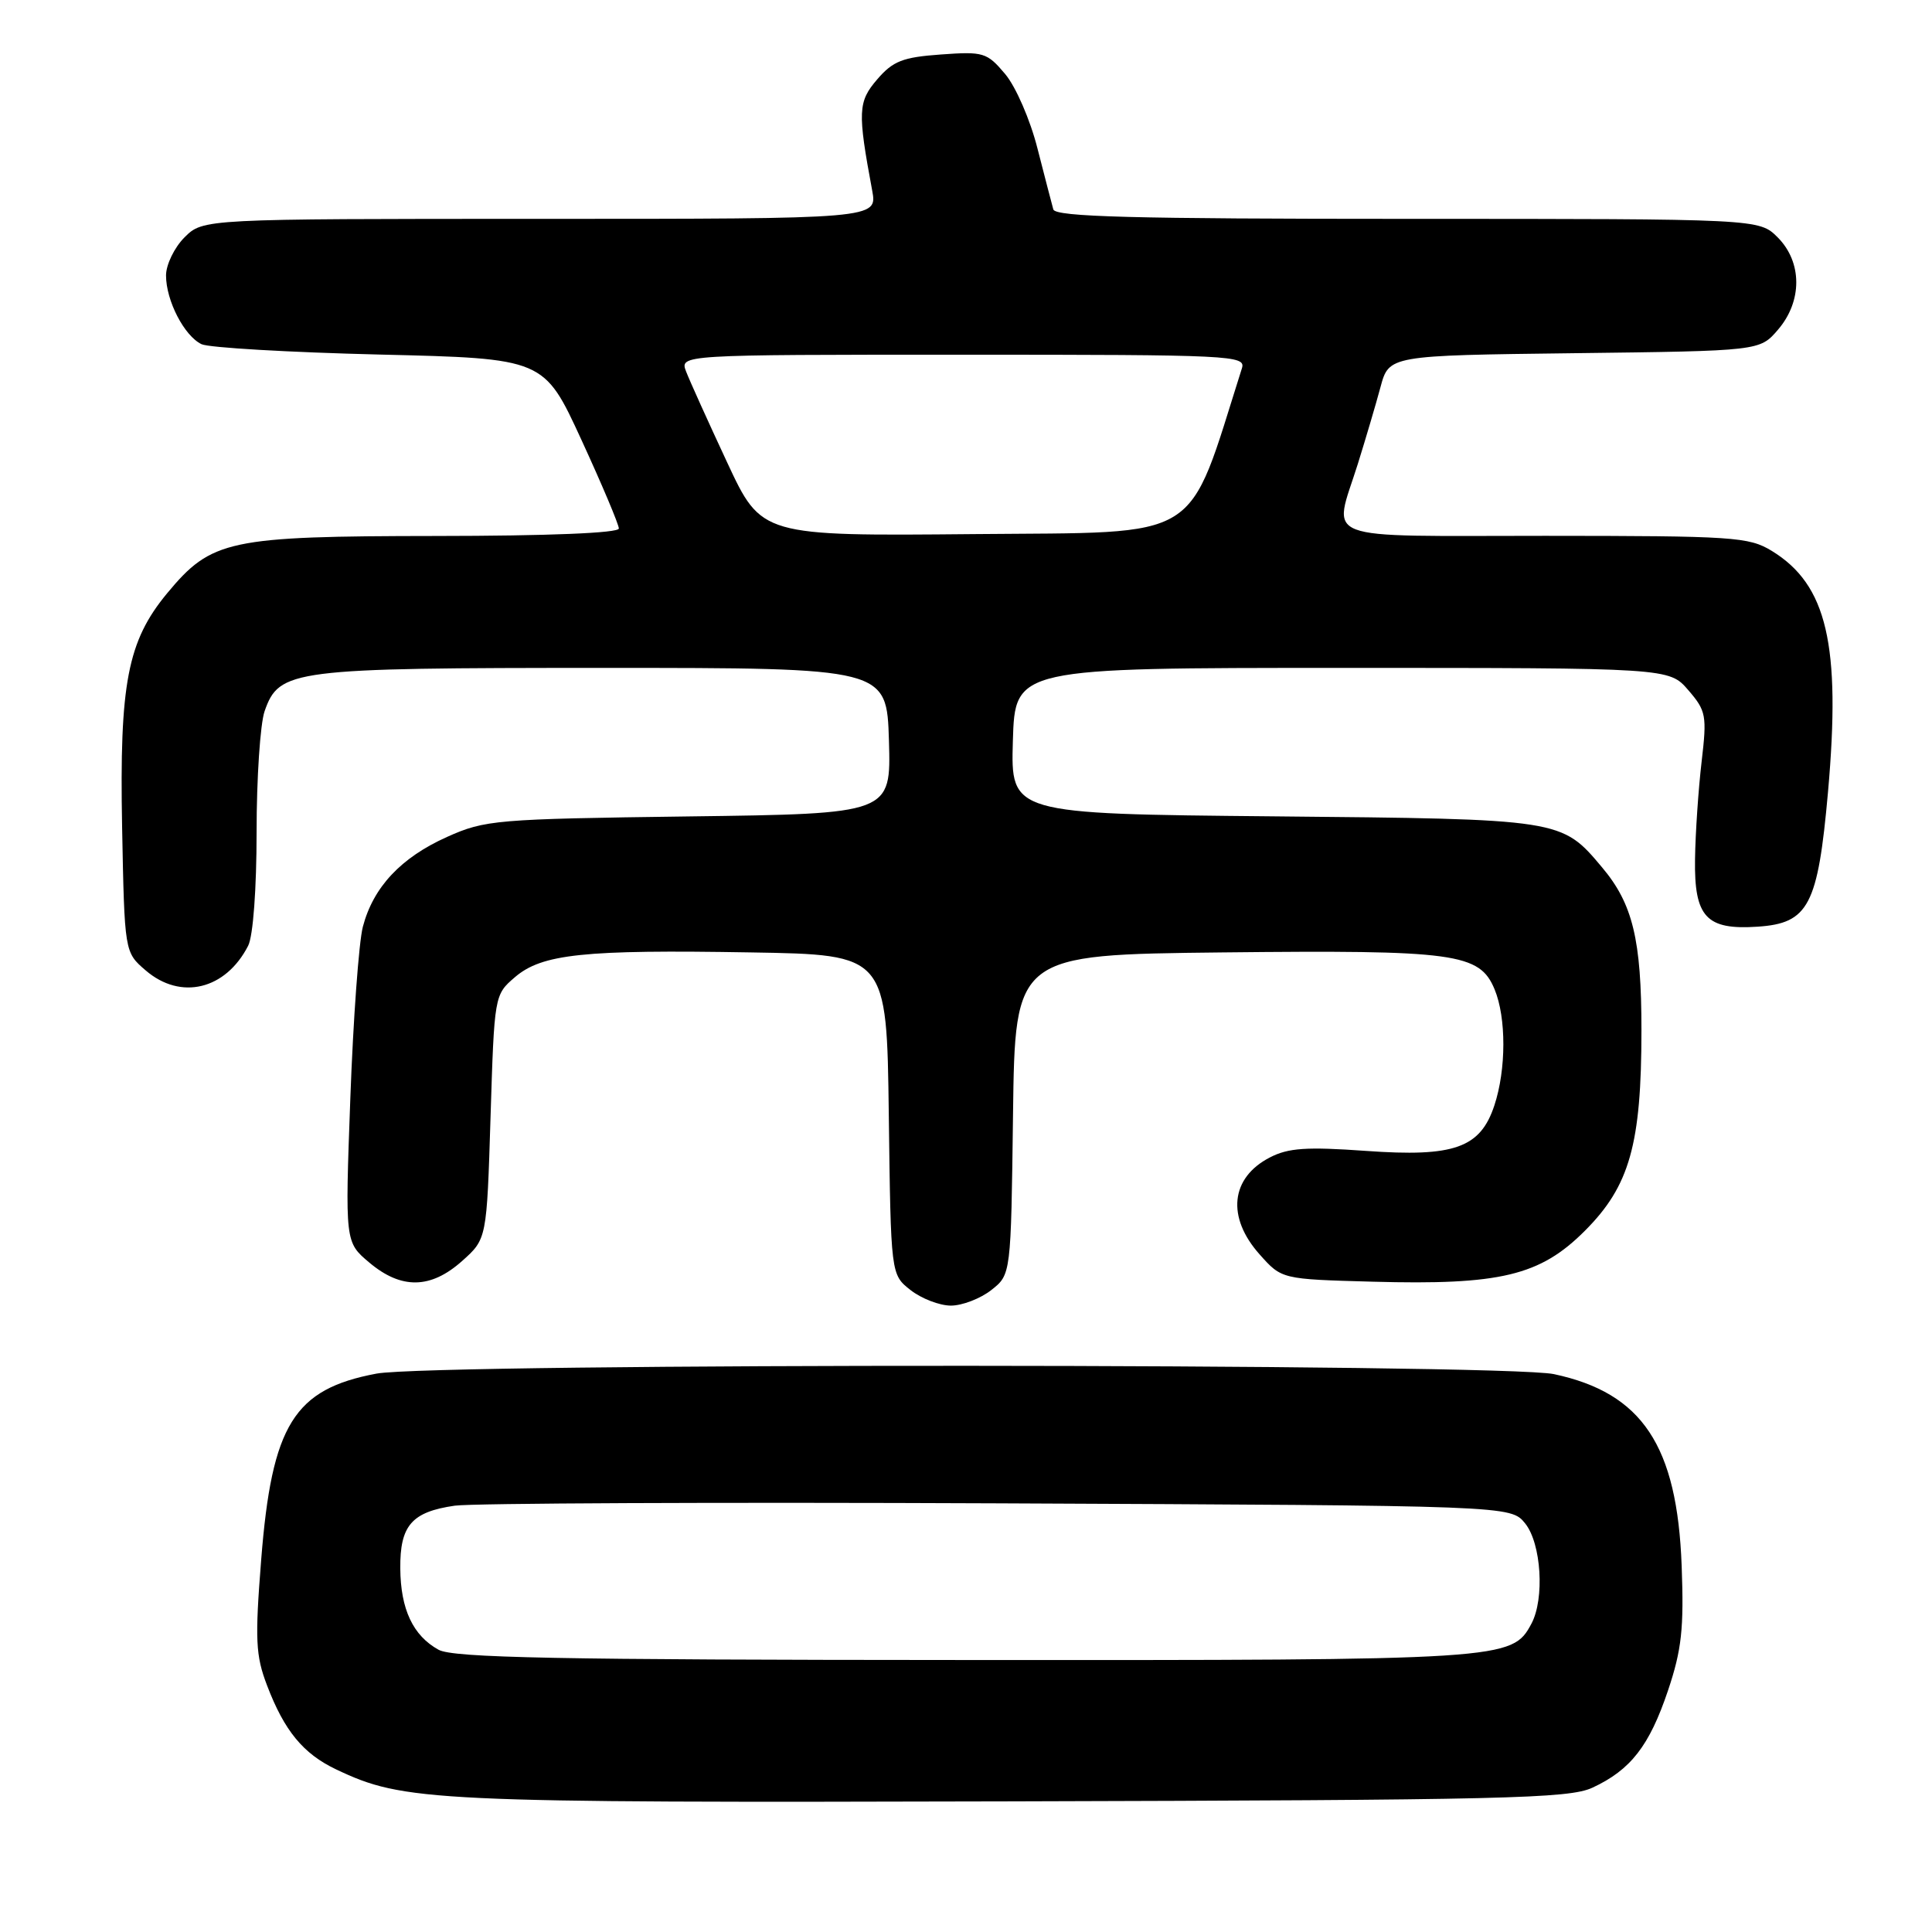 <?xml version="1.0" encoding="UTF-8" standalone="no"?>
<!DOCTYPE svg PUBLIC "-//W3C//DTD SVG 1.1//EN" "http://www.w3.org/Graphics/SVG/1.1/DTD/svg11.dtd" >
<svg xmlns="http://www.w3.org/2000/svg" xmlns:xlink="http://www.w3.org/1999/xlink" version="1.1" viewBox="0 0 256 256">
 <g >
 <path fill="currentColor"
d=" M 211.00 236.88 C 216.07 234.53 218.55 231.34 221.02 224.00 C 222.83 218.61 223.14 215.79 222.83 207.50 C 222.24 191.54 217.61 184.58 205.91 182.08 C 199.27 180.65 57.46 180.59 49.89 182.01 C 38.95 184.06 36.02 188.78 34.61 206.65 C 33.77 217.29 33.87 219.37 35.39 223.34 C 37.68 229.35 40.18 232.38 44.53 234.45 C 53.55 238.73 56.91 238.89 134.00 238.69 C 199.41 238.52 207.89 238.32 211.00 236.88 Z  M 131.35 170.94 C 133.96 168.89 133.96 168.89 134.23 147.69 C 134.50 126.50 134.50 126.50 162.00 126.20 C 192.87 125.87 196.05 126.30 198.04 131.09 C 199.60 134.86 199.59 141.70 198.01 146.48 C 196.15 152.11 192.69 153.34 181.00 152.50 C 173.14 151.94 170.70 152.10 168.26 153.37 C 163.05 156.06 162.50 161.29 166.92 166.23 C 169.83 169.50 169.83 169.50 181.86 169.83 C 198.78 170.30 204.06 169.04 210.00 163.09 C 215.94 157.15 217.50 151.63 217.50 136.50 C 217.50 124.51 216.35 119.76 212.29 114.94 C 206.90 108.52 206.96 108.53 168.71 108.17 C 133.93 107.84 133.93 107.84 134.21 98.17 C 134.50 88.50 134.50 88.50 177.84 88.50 C 221.17 88.50 221.17 88.50 223.71 91.45 C 226.08 94.20 226.19 94.81 225.47 100.95 C 225.05 104.55 224.65 110.35 224.60 113.83 C 224.48 121.52 226.08 123.25 232.90 122.79 C 239.65 122.34 240.88 119.99 242.22 104.94 C 243.95 85.43 242.09 77.47 234.76 72.99 C 231.72 71.14 229.68 71.01 204.75 71.00 C 174.25 71.00 176.64 71.91 179.91 61.50 C 180.94 58.20 182.30 53.61 182.92 51.30 C 184.05 47.10 184.05 47.10 208.61 46.80 C 233.18 46.50 233.18 46.50 235.59 43.69 C 238.84 39.91 238.82 34.73 235.55 31.45 C 233.09 29.00 233.09 29.00 186.51 29.00 C 150.11 29.00 139.86 28.73 139.57 27.75 C 139.38 27.06 138.43 23.43 137.47 19.67 C 136.51 15.87 134.60 11.49 133.19 9.81 C 130.78 6.95 130.32 6.81 124.67 7.22 C 119.62 7.58 118.32 8.09 116.24 10.51 C 113.68 13.48 113.62 14.78 115.57 25.25 C 116.26 29.00 116.26 29.00 71.59 29.00 C 26.91 29.00 26.91 29.00 24.45 31.45 C 23.10 32.80 22.00 35.08 22.00 36.50 C 22.00 39.84 24.42 44.52 26.71 45.61 C 27.70 46.07 38.31 46.69 50.29 46.98 C 72.08 47.50 72.08 47.50 77.04 58.28 C 79.77 64.21 82.00 69.50 82.00 70.03 C 82.00 70.63 72.67 71.01 57.75 71.02 C 30.25 71.05 28.03 71.52 22.14 78.62 C 16.90 84.95 15.82 90.56 16.18 109.58 C 16.50 126.18 16.50 126.18 19.31 128.59 C 23.95 132.58 29.90 131.14 32.88 125.32 C 33.54 124.04 34.00 117.76 34.00 110.21 C 34.00 103.11 34.48 95.92 35.06 94.24 C 37.00 88.71 38.61 88.50 80.00 88.50 C 117.50 88.50 117.50 88.50 117.79 98.16 C 118.07 107.83 118.07 107.83 91.29 108.18 C 65.67 108.52 64.27 108.64 59.23 110.90 C 53.12 113.64 49.46 117.55 48.08 122.80 C 47.55 124.83 46.80 135.07 46.42 145.55 C 45.72 164.59 45.72 164.59 48.94 167.30 C 53.18 170.87 57.07 170.80 61.23 167.09 C 64.50 164.17 64.50 164.17 65.00 148.00 C 65.50 131.91 65.51 131.81 68.22 129.49 C 71.81 126.40 77.33 125.82 99.50 126.20 C 117.50 126.50 117.50 126.50 117.77 147.69 C 118.04 168.89 118.04 168.89 120.65 170.94 C 122.09 172.07 124.50 173.00 126.00 173.00 C 127.50 173.00 129.91 172.07 131.35 170.94 Z  M 58.11 218.60 C 54.72 216.73 53.08 213.23 53.04 207.82 C 52.99 202.13 54.56 200.33 60.26 199.51 C 62.59 199.18 95.03 199.04 132.34 199.20 C 200.18 199.50 200.18 199.50 202.09 201.86 C 204.23 204.51 204.69 211.84 202.92 215.15 C 200.35 219.95 199.61 220.00 127.78 219.96 C 73.86 219.94 60.03 219.67 58.11 218.60 Z  M 96.35 61.27 C 93.84 55.89 91.40 50.49 90.92 49.25 C 90.05 47.00 90.05 47.00 127.59 47.00 C 163.28 47.00 165.11 47.09 164.56 48.80 C 157.16 72.11 159.81 70.48 129.11 70.77 C 100.90 71.03 100.90 71.03 96.35 61.27 Z "/>
</g>
</svg>